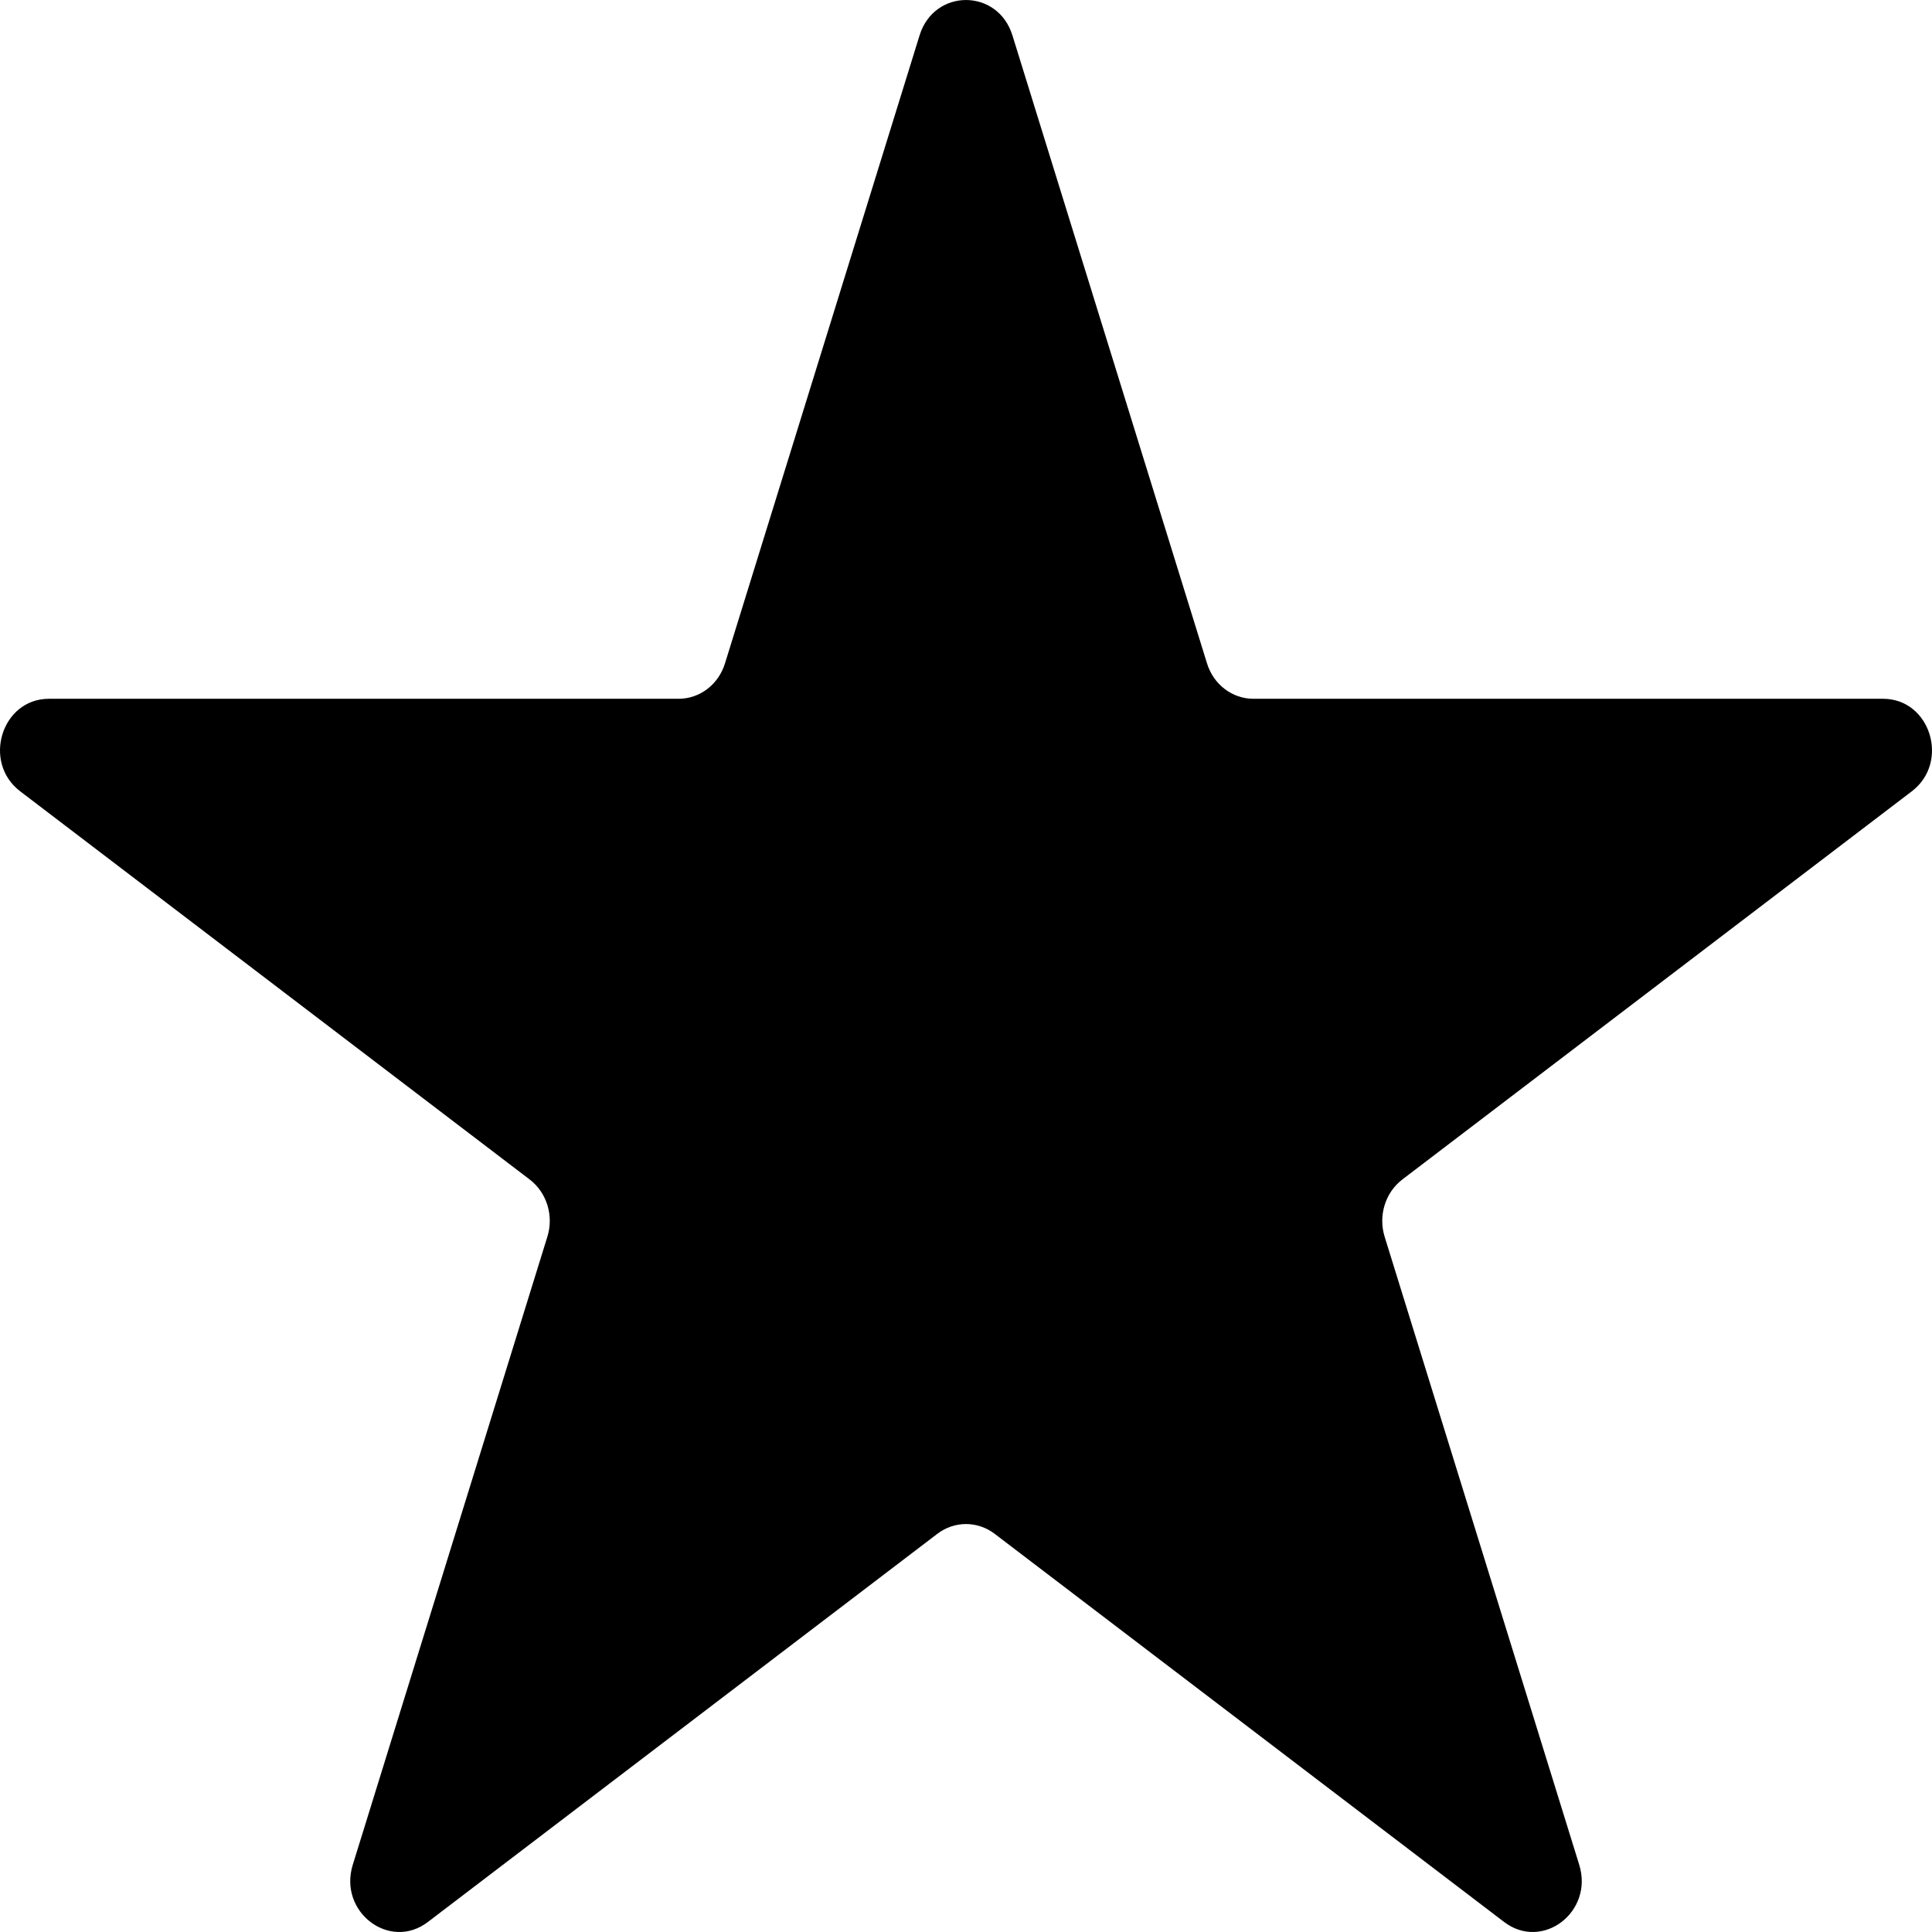 <?xml version="1.0" encoding="UTF-8"?><svg fill="currentColor" preserveAspectRatio="xMidYMid meet" height="1em" width="1em" viewBox="0 0 32 32" scale="0.5" style="vertical-align: middle;"><path d="M15.231 0.586C15.473 -0.195 16.527 -0.195 16.769 0.586L19.992 10.988C20.1 11.338 20.41 11.574 20.76 11.574H31.19C31.973 11.574 32.299 12.625 31.665 13.107L23.227 19.536C22.944 19.752 22.826 20.135 22.934 20.484L26.157 30.887C26.399 31.668 25.547 32.317 24.913 31.834L16.475 25.405C16.192 25.189 15.808 25.189 15.525 25.405L7.087 31.834C6.454 32.317 5.601 31.668 5.843 30.887L9.066 20.484C9.175 20.135 9.056 19.752 8.773 19.536L0.335 13.107C-0.299 12.625 0.027 11.574 0.81 11.574H11.24C11.59 11.574 11.9 11.338 12.008 10.988L15.231 0.586Z" fill="currentColor"></path></svg>